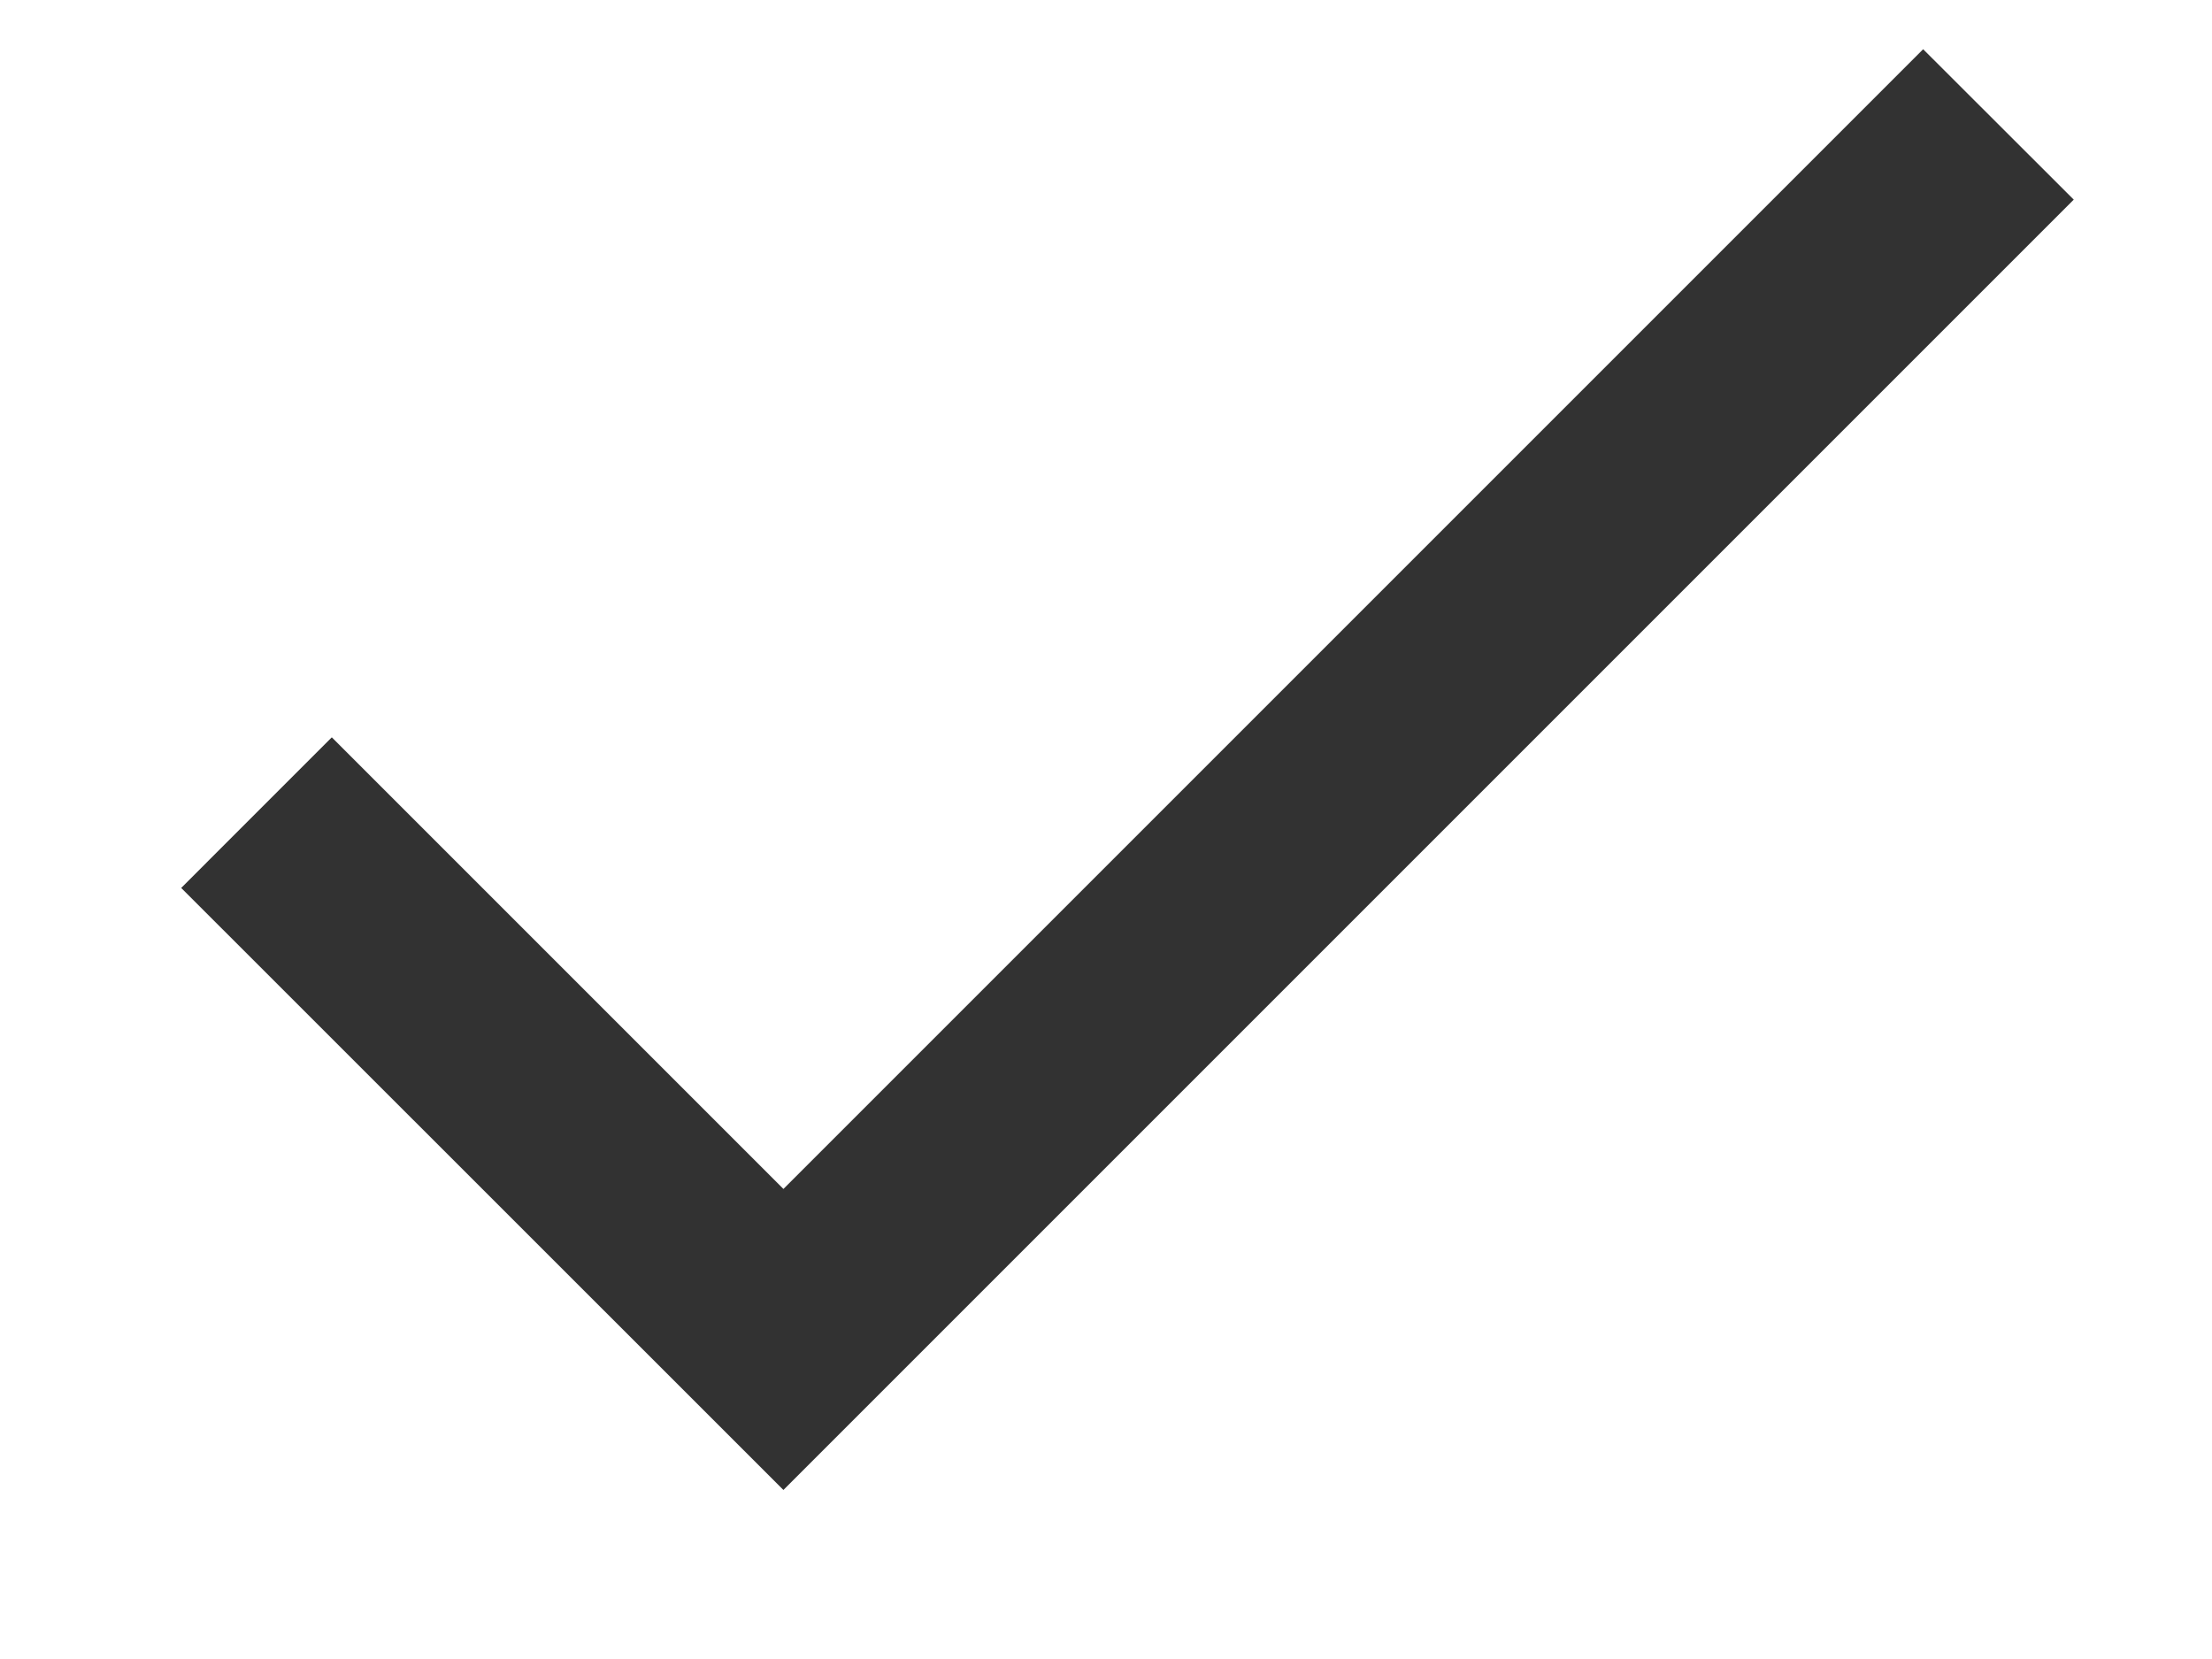 <svg width="12" height="9" viewBox="0 0 12 9" fill="none" xmlns="http://www.w3.org/2000/svg">
<path d="M4.25 6.45L1.8 4L0.983 4.817L4.25 8.083L11.25 1.083L10.433 0.267L4.25 6.45Z" fill="#323232"/>
</svg>

